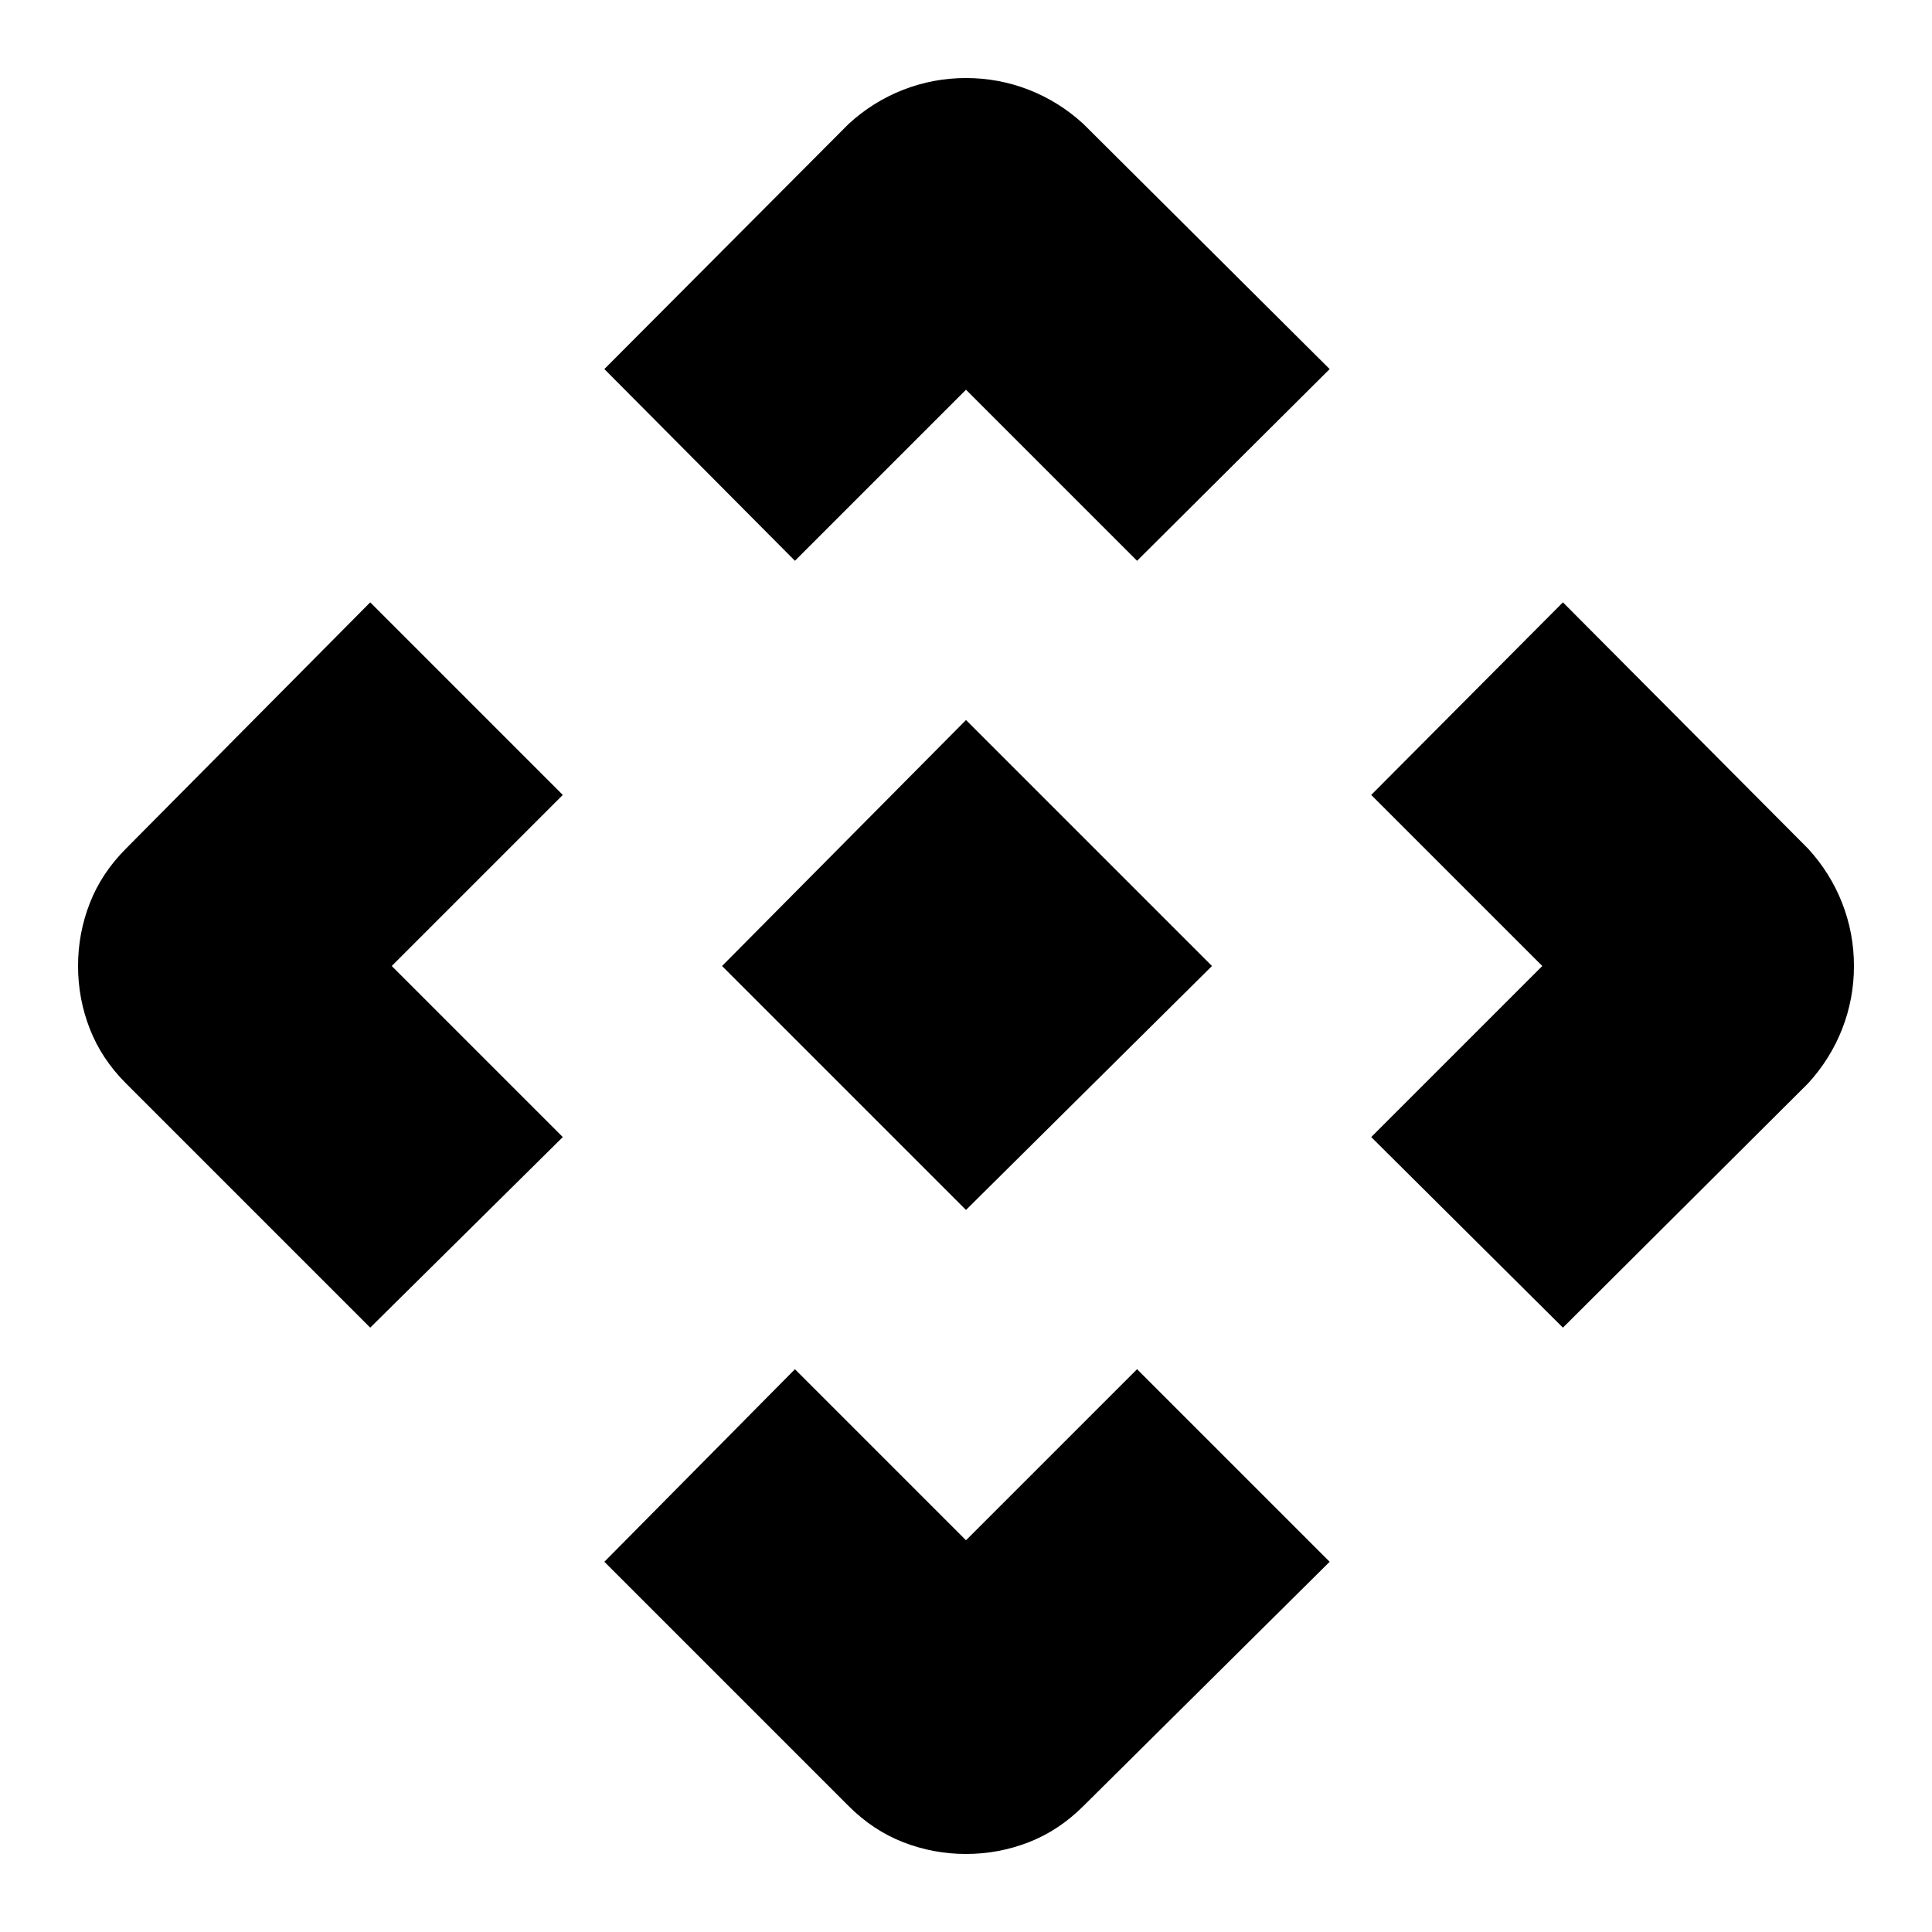 <svg xmlns="http://www.w3.org/2000/svg" height="48" viewBox="0 -960 960 960" width="48"><path d="M480-358.78 358.78-480 480-602.22 602.22-480 480-358.78Zm-85-322.57-94.7-95.26 121.35-121.78q12.13-11.13 27.11-16.98 14.98-5.85 31.24-5.85 16.26 0 31.24 5.85 14.98 5.85 27.11 16.98L660.7-776.61 565-681.35l-85-85-85 85ZM183.96-300.3 62.61-421.65q-12.13-12.13-17.98-27.11-5.85-14.98-5.85-31.24 0-16.26 5.85-31.24 5.85-14.98 17.98-27.11L183.96-660.7l95.69 95.7-85 85 85 85-95.69 94.7Zm592.65 0L681.35-395l85-85-85-85 95.26-95.7 121.78 122.35q11.13 12.13 16.98 27.11 5.85 14.98 5.85 31.24 0 16.26-5.85 31.24-5.85 14.98-16.98 27.11L776.61-300.3ZM421.65-62.61 300.3-183.96l94.7-95.69 85 85 85-85 95.7 95.69L538.35-62.61q-12.13 12.13-27.11 17.98-14.98 5.85-31.24 5.85-16.26 0-31.24-5.85-14.98-5.85-27.11-17.98Z"/></svg>